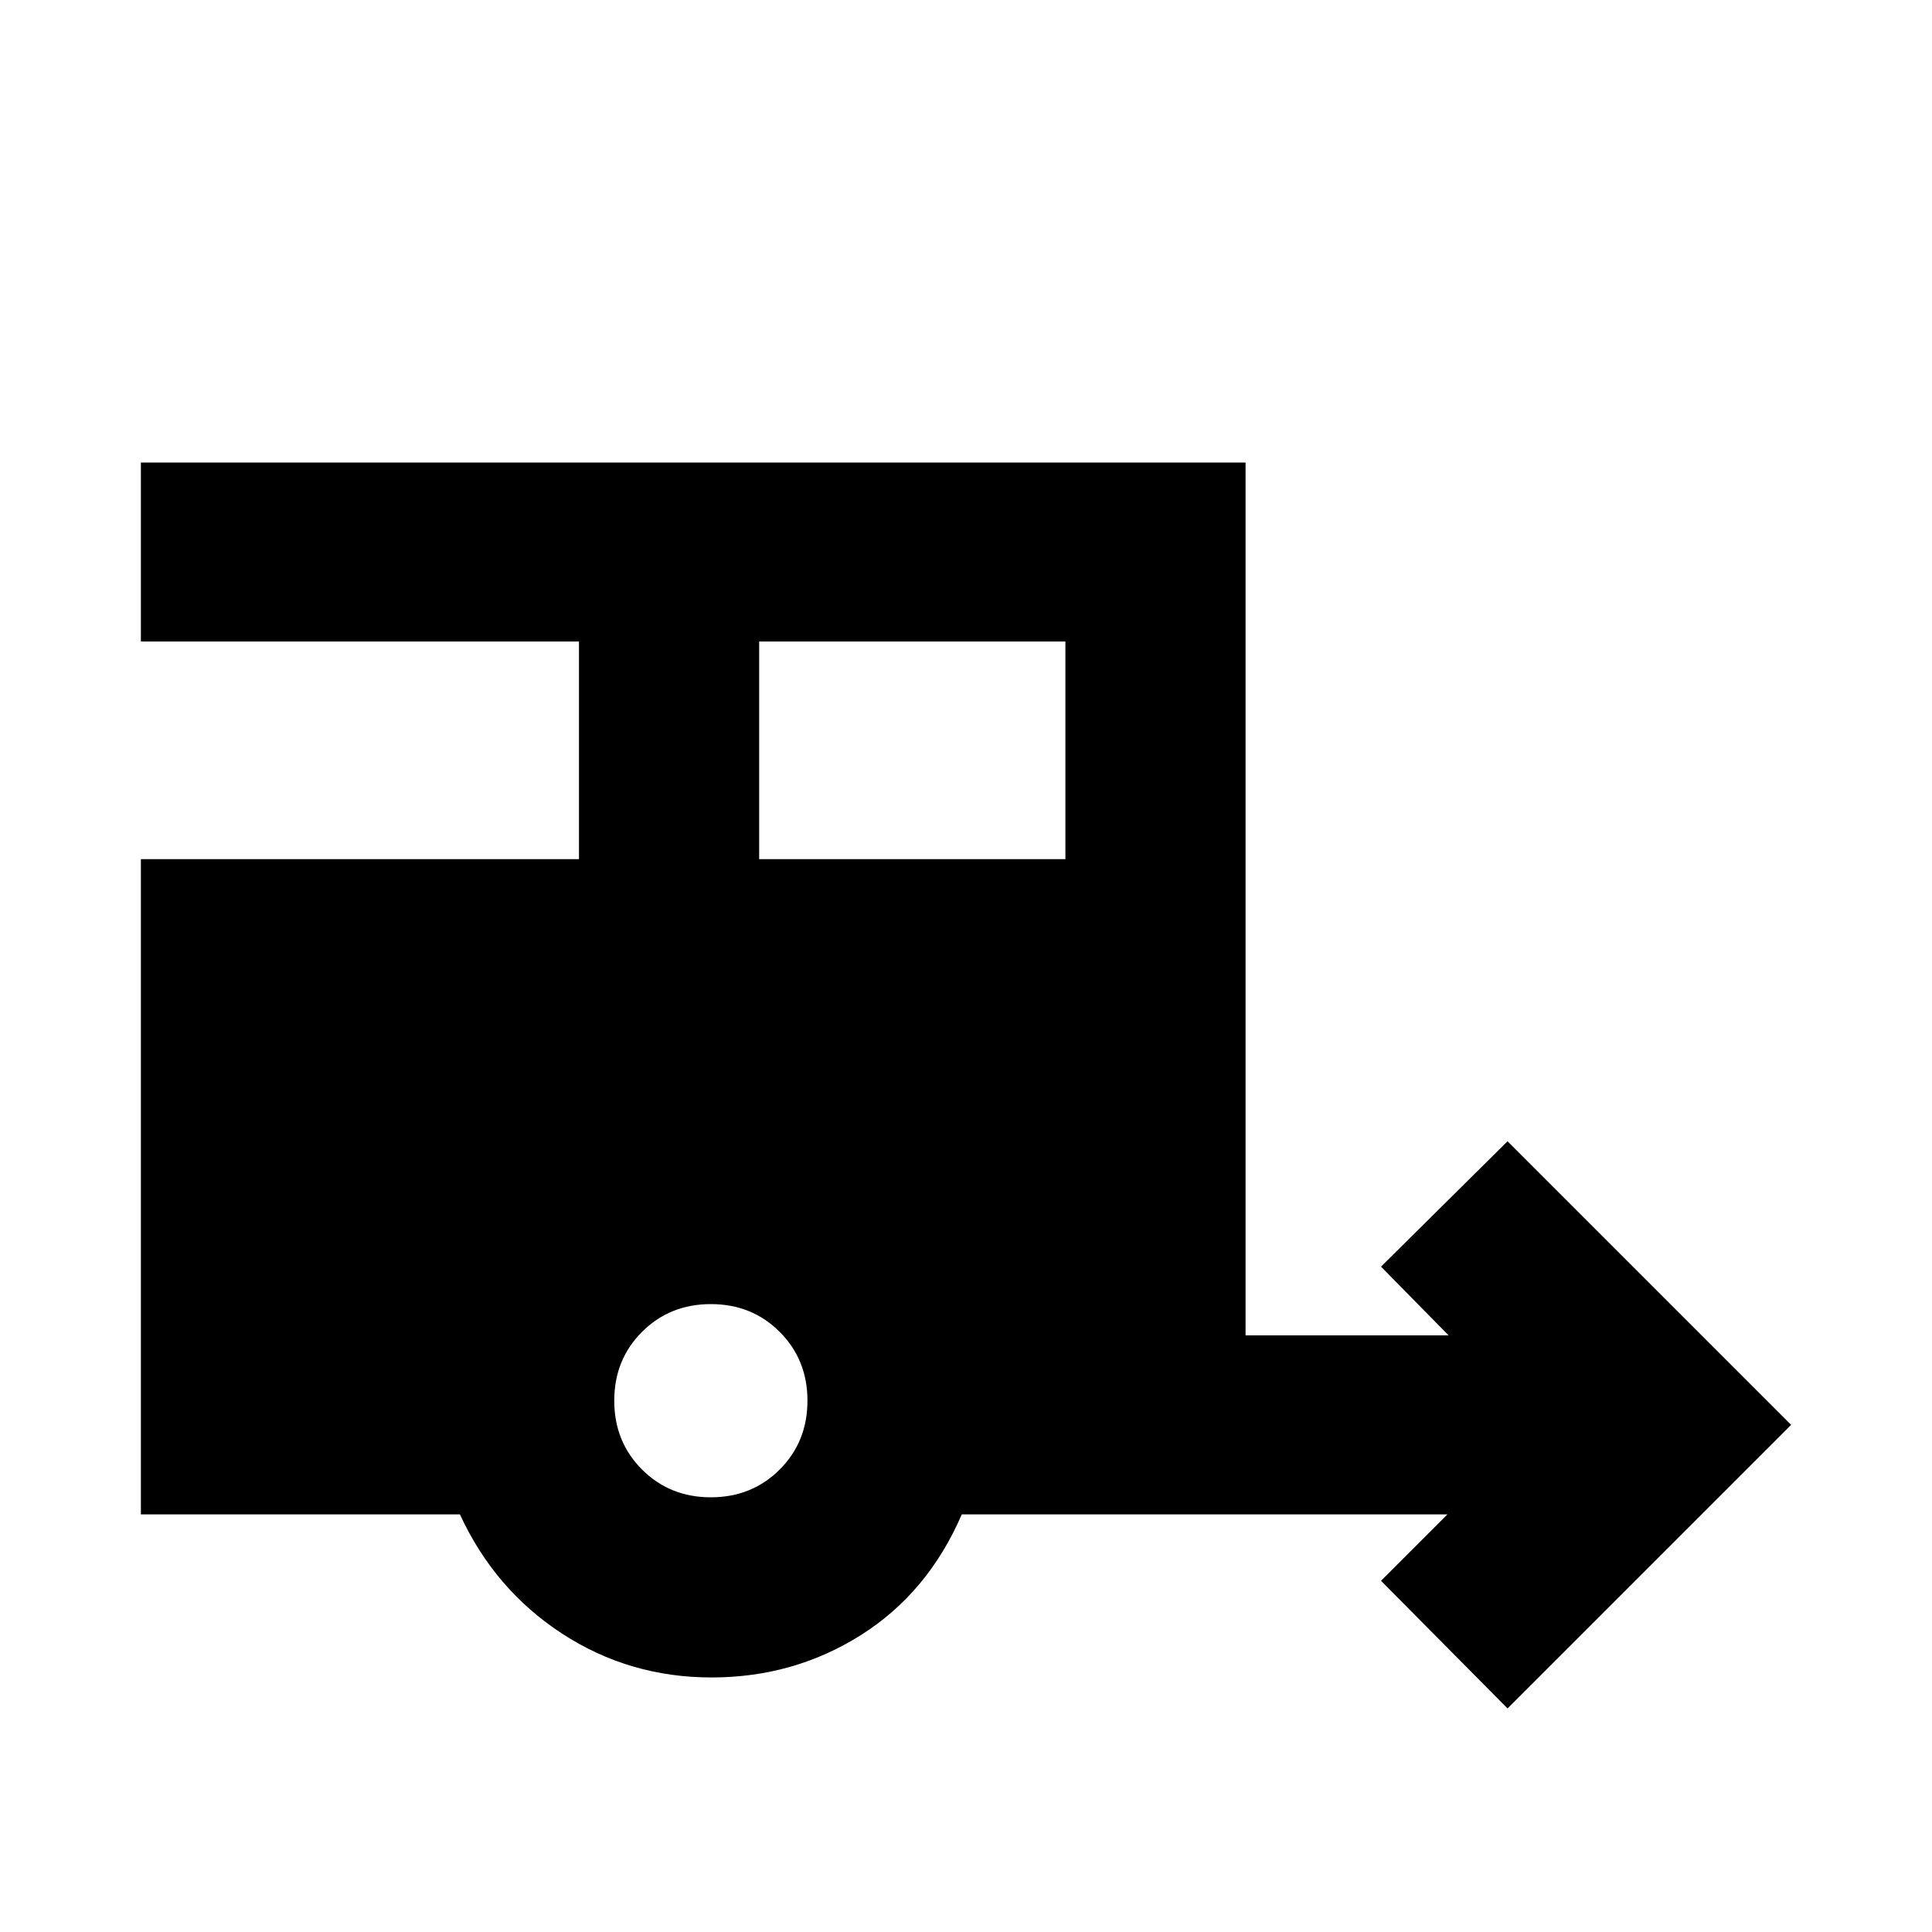 <svg xmlns="http://www.w3.org/2000/svg" height="20" viewBox="0 -960 960 960" width="20"><path d="m749.09-111.09-62.87-63.43 33-33H477.91q-16.82 38.96-50.16 60-33.33 21.04-74.19 21.04t-74.32-21.82q-33.46-21.83-50.72-59.22H70v-325.57h217.69v-108.13H70v-88.95h548.91v433.69h100.87l-33.56-34.13 62.87-62.3L890-252 749.09-111.09Zm-371.87-422h152.17v-108.13H377.22v108.13Zm-24 317.09q20.4 0 34.2-13.8 13.8-13.8 13.8-34.2 0-20.4-13.8-34.2-13.8-13.8-34.2-13.8-20.4 0-34.2 13.8-13.8 13.8-13.8 34.2 0 20.4 13.8 34.2 13.8 13.8 34.2 13.8Z"/></svg>